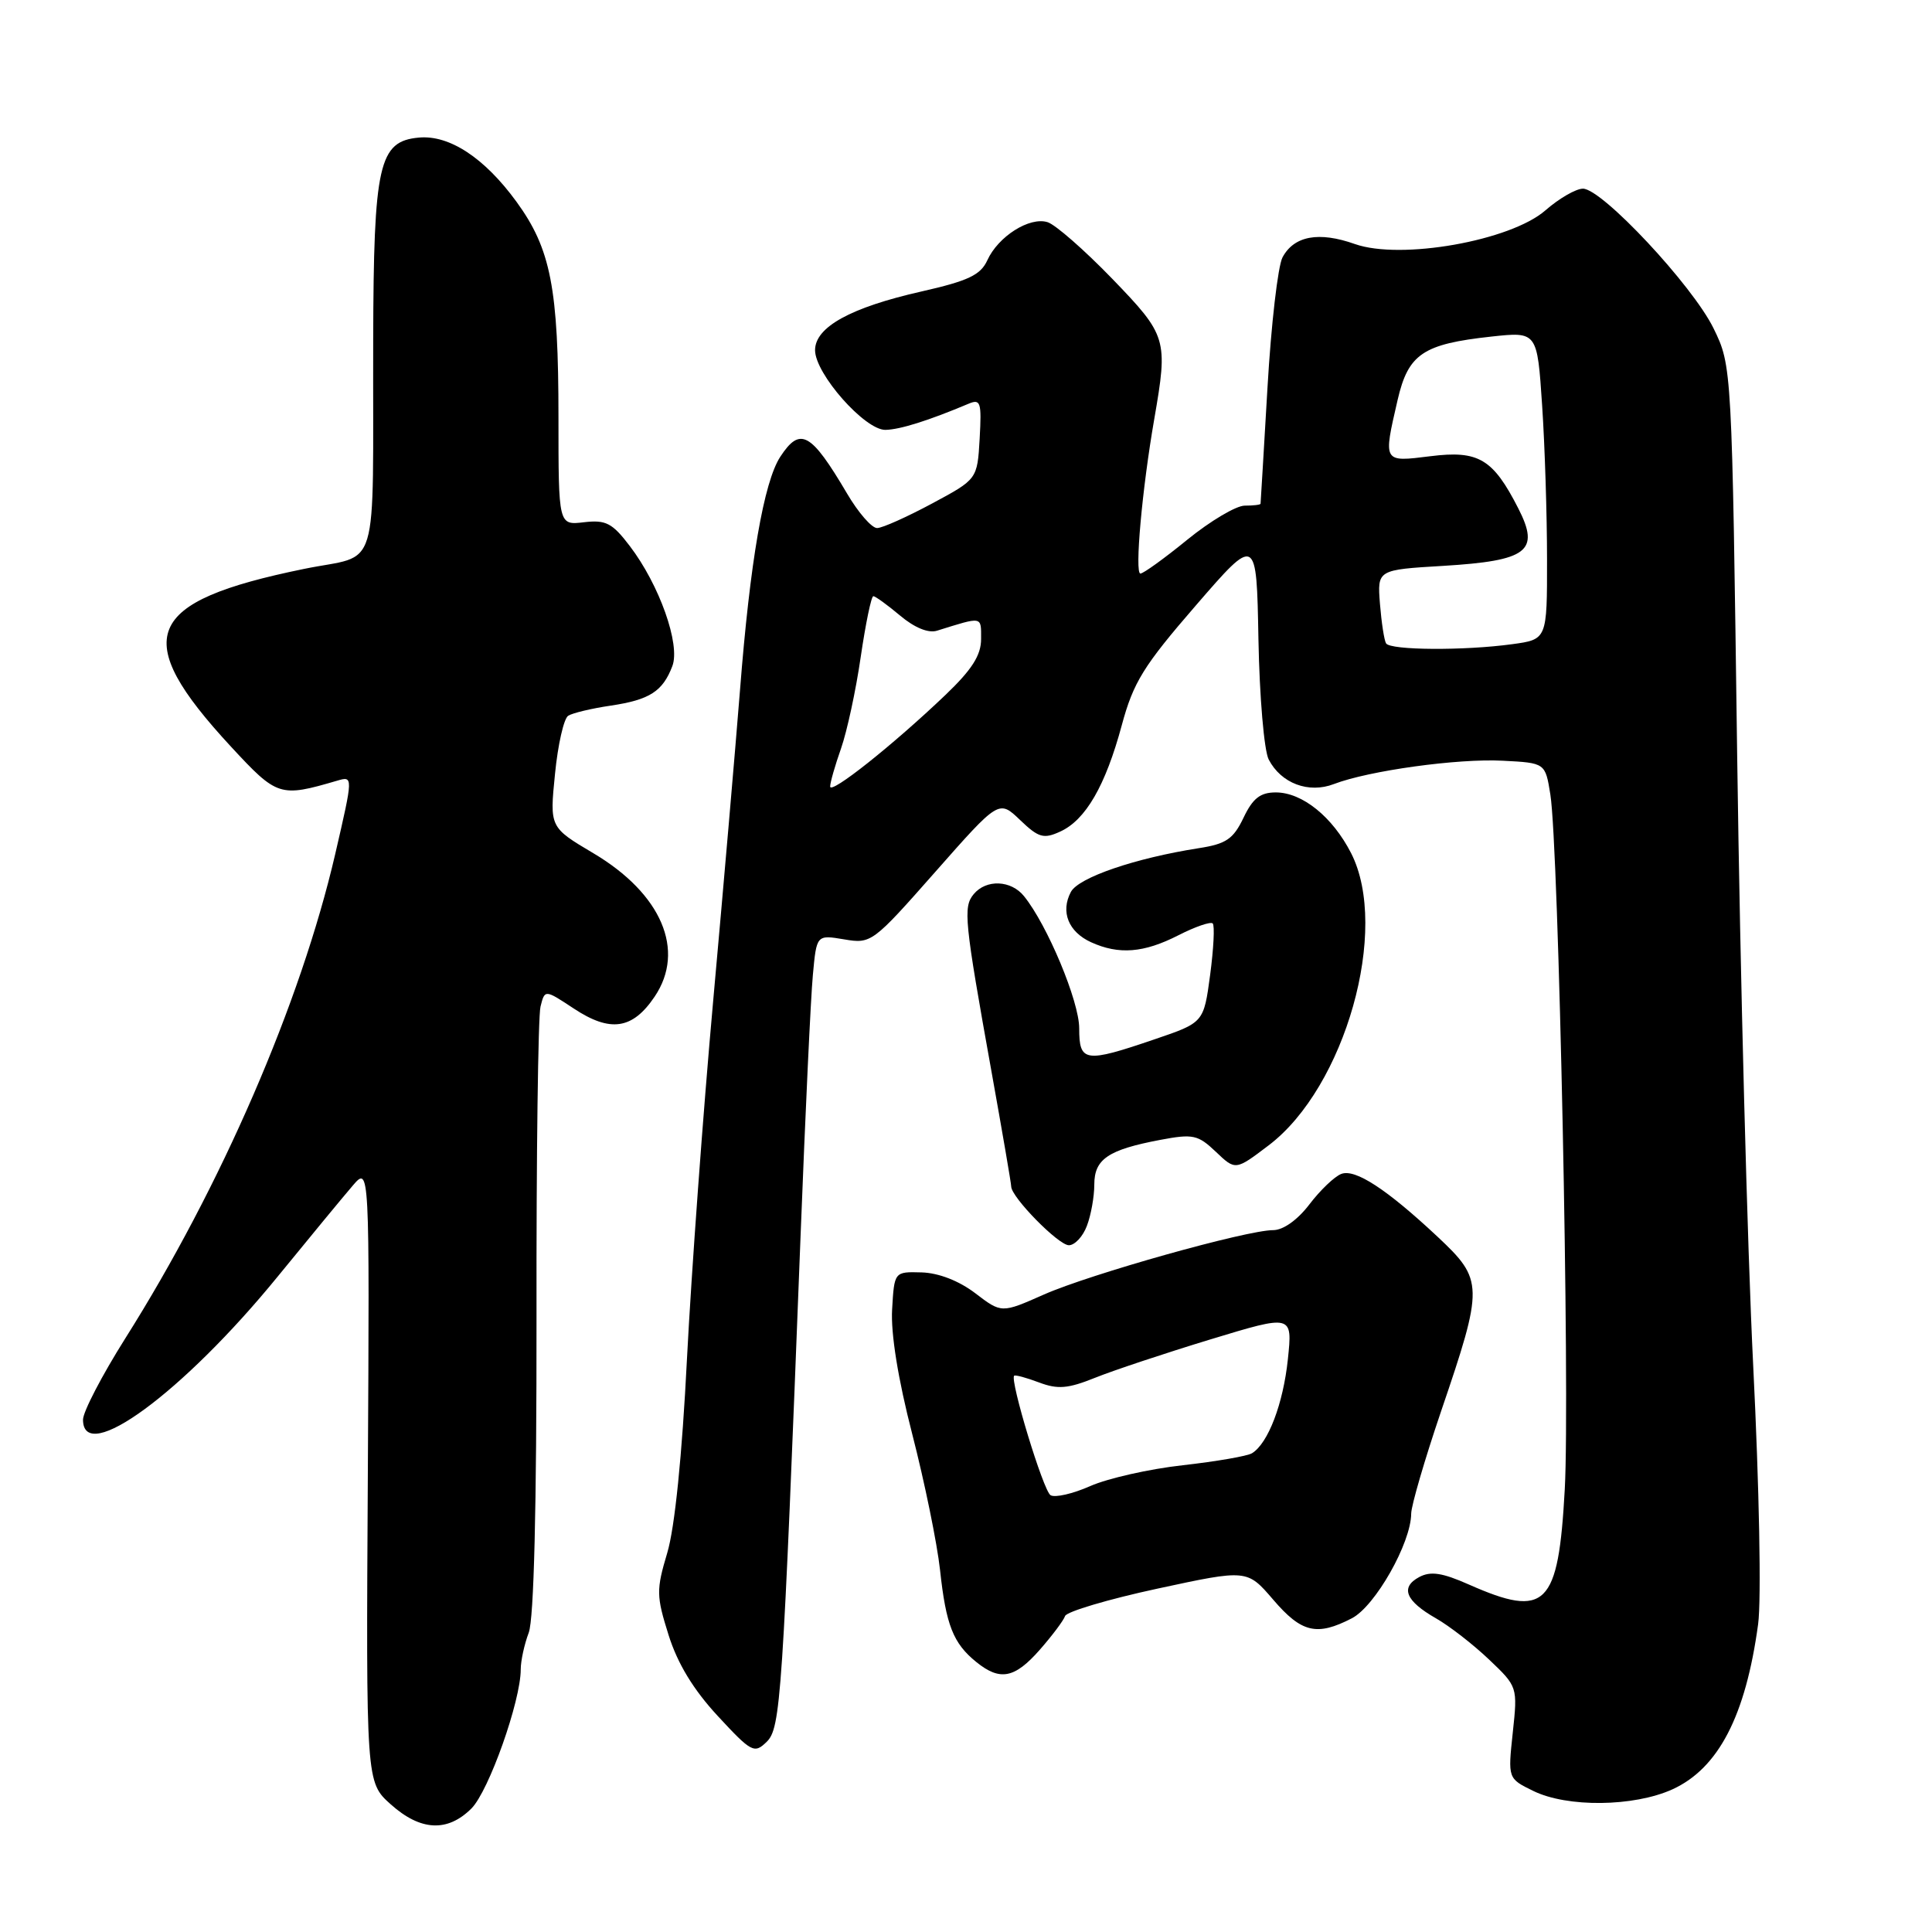 <?xml version="1.0" encoding="UTF-8" standalone="no"?>
<!DOCTYPE svg PUBLIC "-//W3C//DTD SVG 1.1//EN" "http://www.w3.org/Graphics/SVG/1.1/DTD/svg11.dtd" >
<svg xmlns="http://www.w3.org/2000/svg" xmlns:xlink="http://www.w3.org/1999/xlink" version="1.1" viewBox="0 0 256 256">
 <g >
 <path fill="currentColor"
d=" M 62.47 239.63 C 64.77 237.32 69.00 225.40 69.00 221.21 C 69.00 220.06 69.48 217.87 70.06 216.34 C 70.75 214.53 71.11 199.76 71.09 174.60 C 71.06 153.18 71.30 134.63 71.62 133.38 C 72.19 131.10 72.19 131.10 76.02 133.63 C 80.87 136.84 83.82 136.41 86.75 132.05 C 90.87 125.93 87.66 118.42 78.63 113.06 C 72.83 109.62 72.83 109.62 73.54 102.56 C 73.92 98.68 74.71 95.20 75.29 94.84 C 75.86 94.48 78.39 93.87 80.92 93.50 C 86.08 92.73 87.81 91.62 89.09 88.26 C 90.18 85.40 87.37 77.49 83.45 72.35 C 81.13 69.30 80.28 68.86 77.38 69.20 C 74.00 69.60 74.00 69.60 74.00 55.35 C 74.00 38.14 72.99 32.98 68.42 26.71 C 64.19 20.91 59.54 17.86 55.51 18.23 C 50.19 18.71 49.51 21.74 49.45 45.00 C 49.37 76.96 50.49 73.28 40.25 75.39 C 19.06 79.73 17.15 84.40 30.61 98.94 C 36.73 105.55 37.08 105.67 44.66 103.45 C 46.81 102.82 46.81 102.82 44.42 113.16 C 39.84 132.90 29.30 157.23 16.59 177.36 C 13.52 182.23 11.00 187.07 11.00 188.11 C 11.00 194.26 24.27 184.51 36.78 169.17 C 41.03 163.96 45.51 158.53 46.74 157.10 C 48.97 154.50 48.97 154.50 48.74 195.33 C 48.50 236.15 48.50 236.15 51.77 239.08 C 55.72 242.62 59.29 242.80 62.47 239.63 Z  M 221.60 237.10 C 227.70 234.32 231.31 227.37 232.96 215.21 C 233.40 211.99 233.11 197.05 232.31 181.00 C 231.53 165.32 230.58 129.10 230.19 100.50 C 229.49 48.50 229.49 48.50 227.05 43.50 C 224.27 37.82 212.28 25.00 209.75 25.00 C 208.82 25.00 206.59 26.29 204.78 27.87 C 200.16 31.91 185.62 34.48 179.54 32.34 C 174.75 30.64 171.47 31.25 169.94 34.10 C 169.33 35.25 168.43 43.01 167.95 51.34 C 167.46 59.68 167.05 66.61 167.03 66.75 C 167.01 66.89 166.07 67.00 164.93 67.00 C 163.80 67.00 160.38 69.03 157.34 71.50 C 154.30 73.98 151.50 76.00 151.11 76.00 C 150.33 76.00 151.33 64.81 152.95 55.50 C 154.78 44.93 154.65 44.47 147.36 36.92 C 143.70 33.14 139.86 29.77 138.81 29.44 C 136.43 28.69 132.26 31.32 130.82 34.50 C 129.93 36.44 128.29 37.22 122.11 38.62 C 112.72 40.74 108.00 43.34 108.00 46.40 C 108.00 49.53 114.61 57.01 117.33 56.96 C 119.27 56.92 123.04 55.73 128.31 53.51 C 129.94 52.82 130.08 53.26 129.81 58.12 C 129.50 63.50 129.50 63.50 123.50 66.72 C 120.20 68.49 116.93 69.96 116.23 69.97 C 115.52 69.99 113.72 67.92 112.23 65.38 C 107.45 57.28 106.03 56.50 103.40 60.51 C 101.21 63.85 99.38 74.45 98.05 91.50 C 97.44 99.20 95.85 117.65 94.51 132.50 C 93.17 147.35 91.61 168.72 91.03 180.00 C 90.38 192.93 89.41 202.45 88.41 205.78 C 86.95 210.67 86.96 211.47 88.59 216.65 C 89.78 220.44 91.88 223.89 95.10 227.37 C 99.57 232.20 99.95 232.40 101.58 230.81 C 103.45 228.98 103.69 225.36 106.09 163.50 C 106.71 147.55 107.43 132.11 107.71 129.18 C 108.20 123.86 108.20 123.86 111.85 124.47 C 115.44 125.08 115.64 124.93 123.93 115.53 C 132.36 105.97 132.36 105.97 135.16 108.65 C 137.61 111.00 138.28 111.20 140.48 110.19 C 143.85 108.66 146.48 104.11 148.64 96.10 C 150.18 90.40 151.51 88.24 158.46 80.22 C 166.50 70.93 166.50 70.93 166.75 84.72 C 166.89 92.32 167.50 99.46 168.11 100.64 C 169.75 103.80 173.40 105.18 176.75 103.89 C 181.36 102.12 193.17 100.48 199.13 100.80 C 204.76 101.09 204.76 101.09 205.43 105.28 C 206.54 112.20 208.04 184.60 207.34 197.33 C 206.49 212.86 204.86 214.48 194.64 209.96 C 191.10 208.39 189.56 208.16 188.05 208.97 C 185.51 210.33 186.24 212.14 190.28 214.44 C 192.05 215.45 195.21 217.90 197.30 219.89 C 201.09 223.49 201.10 223.52 200.45 229.58 C 199.80 235.66 199.80 235.66 203.15 237.30 C 207.66 239.52 216.47 239.42 221.60 237.10 Z  M 137.78 218.60 C 139.42 216.73 140.93 214.72 141.13 214.13 C 141.34 213.55 146.84 211.91 153.38 210.50 C 165.25 207.94 165.25 207.94 168.71 211.97 C 172.46 216.35 174.49 216.83 179.13 214.43 C 182.22 212.83 186.97 204.46 186.99 200.56 C 187.00 199.50 188.77 193.43 190.93 187.06 C 196.62 170.36 196.60 169.61 190.47 163.86 C 183.76 157.58 179.57 154.84 177.73 155.55 C 176.83 155.89 174.93 157.71 173.50 159.59 C 171.93 161.65 170.03 163.00 168.70 163.00 C 165.17 163.00 144.46 168.82 138.33 171.53 C 132.71 174.02 132.71 174.02 129.23 171.36 C 127.06 169.71 124.38 168.67 122.12 168.60 C 118.50 168.50 118.50 168.50 118.21 173.51 C 118.02 176.68 119.00 182.76 120.88 190.04 C 122.51 196.37 124.17 204.47 124.56 208.03 C 125.35 215.34 126.30 217.75 129.37 220.23 C 132.51 222.77 134.44 222.40 137.78 218.60 Z  M 144.02 162.43 C 144.56 161.02 145.00 158.56 145.00 156.97 C 145.00 153.59 146.82 152.35 153.74 151.04 C 158.08 150.22 158.73 150.36 161.11 152.62 C 163.71 155.10 163.71 155.10 168.11 151.76 C 178.25 144.07 184.16 123.11 179.03 113.05 C 176.57 108.24 172.56 105.00 169.05 105.00 C 166.99 105.00 166.00 105.78 164.77 108.36 C 163.42 111.18 162.47 111.83 158.83 112.39 C 150.41 113.71 142.93 116.27 141.90 118.18 C 140.50 120.81 141.57 123.48 144.57 124.85 C 148.26 126.53 151.56 126.27 156.14 123.93 C 158.37 122.79 160.42 122.09 160.69 122.36 C 160.97 122.64 160.81 125.70 160.35 129.18 C 159.50 135.50 159.50 135.50 153.00 137.71 C 143.74 140.87 143.00 140.76 143.00 136.25 C 143.00 132.68 138.78 122.57 135.69 118.75 C 133.97 116.61 130.68 116.48 129.02 118.48 C 127.60 120.19 127.78 121.97 131.38 142.00 C 132.81 149.97 133.99 156.82 133.99 157.22 C 134.01 158.64 140.25 165.00 141.63 165.00 C 142.41 165.00 143.49 163.85 144.02 162.43 Z  M 110.00 104.22 C 110.00 103.69 110.65 101.42 111.44 99.18 C 112.23 96.93 113.41 91.48 114.05 87.05 C 114.70 82.62 115.45 79.00 115.72 79.00 C 115.99 79.00 117.59 80.16 119.27 81.57 C 121.18 83.18 123.02 83.93 124.16 83.57 C 130.26 81.67 130.00 81.62 130.00 84.67 C 130.00 86.83 128.79 88.73 125.25 92.11 C 118.30 98.74 110.00 105.33 110.00 104.22 Z  M 183.66 85.25 C 183.41 84.84 183.05 82.47 182.85 80.00 C 182.50 75.50 182.50 75.50 191.24 74.98 C 202.43 74.30 204.08 73.04 201.19 67.38 C 197.83 60.79 195.92 59.65 189.54 60.45 C 183.22 61.24 183.27 61.32 185.19 53.00 C 186.60 46.90 188.54 45.59 197.60 44.60 C 203.69 43.94 203.69 43.94 204.34 53.72 C 204.70 59.10 204.99 68.28 204.99 74.11 C 205.00 84.73 205.00 84.73 200.36 85.36 C 194.02 86.23 184.22 86.17 183.66 85.25 Z  M 139.20 198.12 C 138.24 197.53 133.79 182.88 134.38 182.29 C 134.52 182.15 136.00 182.55 137.67 183.18 C 140.16 184.12 141.51 184.01 145.11 182.56 C 147.52 181.59 154.40 179.30 160.38 177.48 C 171.27 174.17 171.27 174.17 170.65 180.11 C 170.03 186.00 168.04 191.24 165.90 192.56 C 165.29 192.94 161.17 193.65 156.74 194.15 C 152.31 194.64 146.78 195.89 144.47 196.91 C 142.15 197.94 139.78 198.48 139.20 198.12 Z "/>
</g>
</svg>